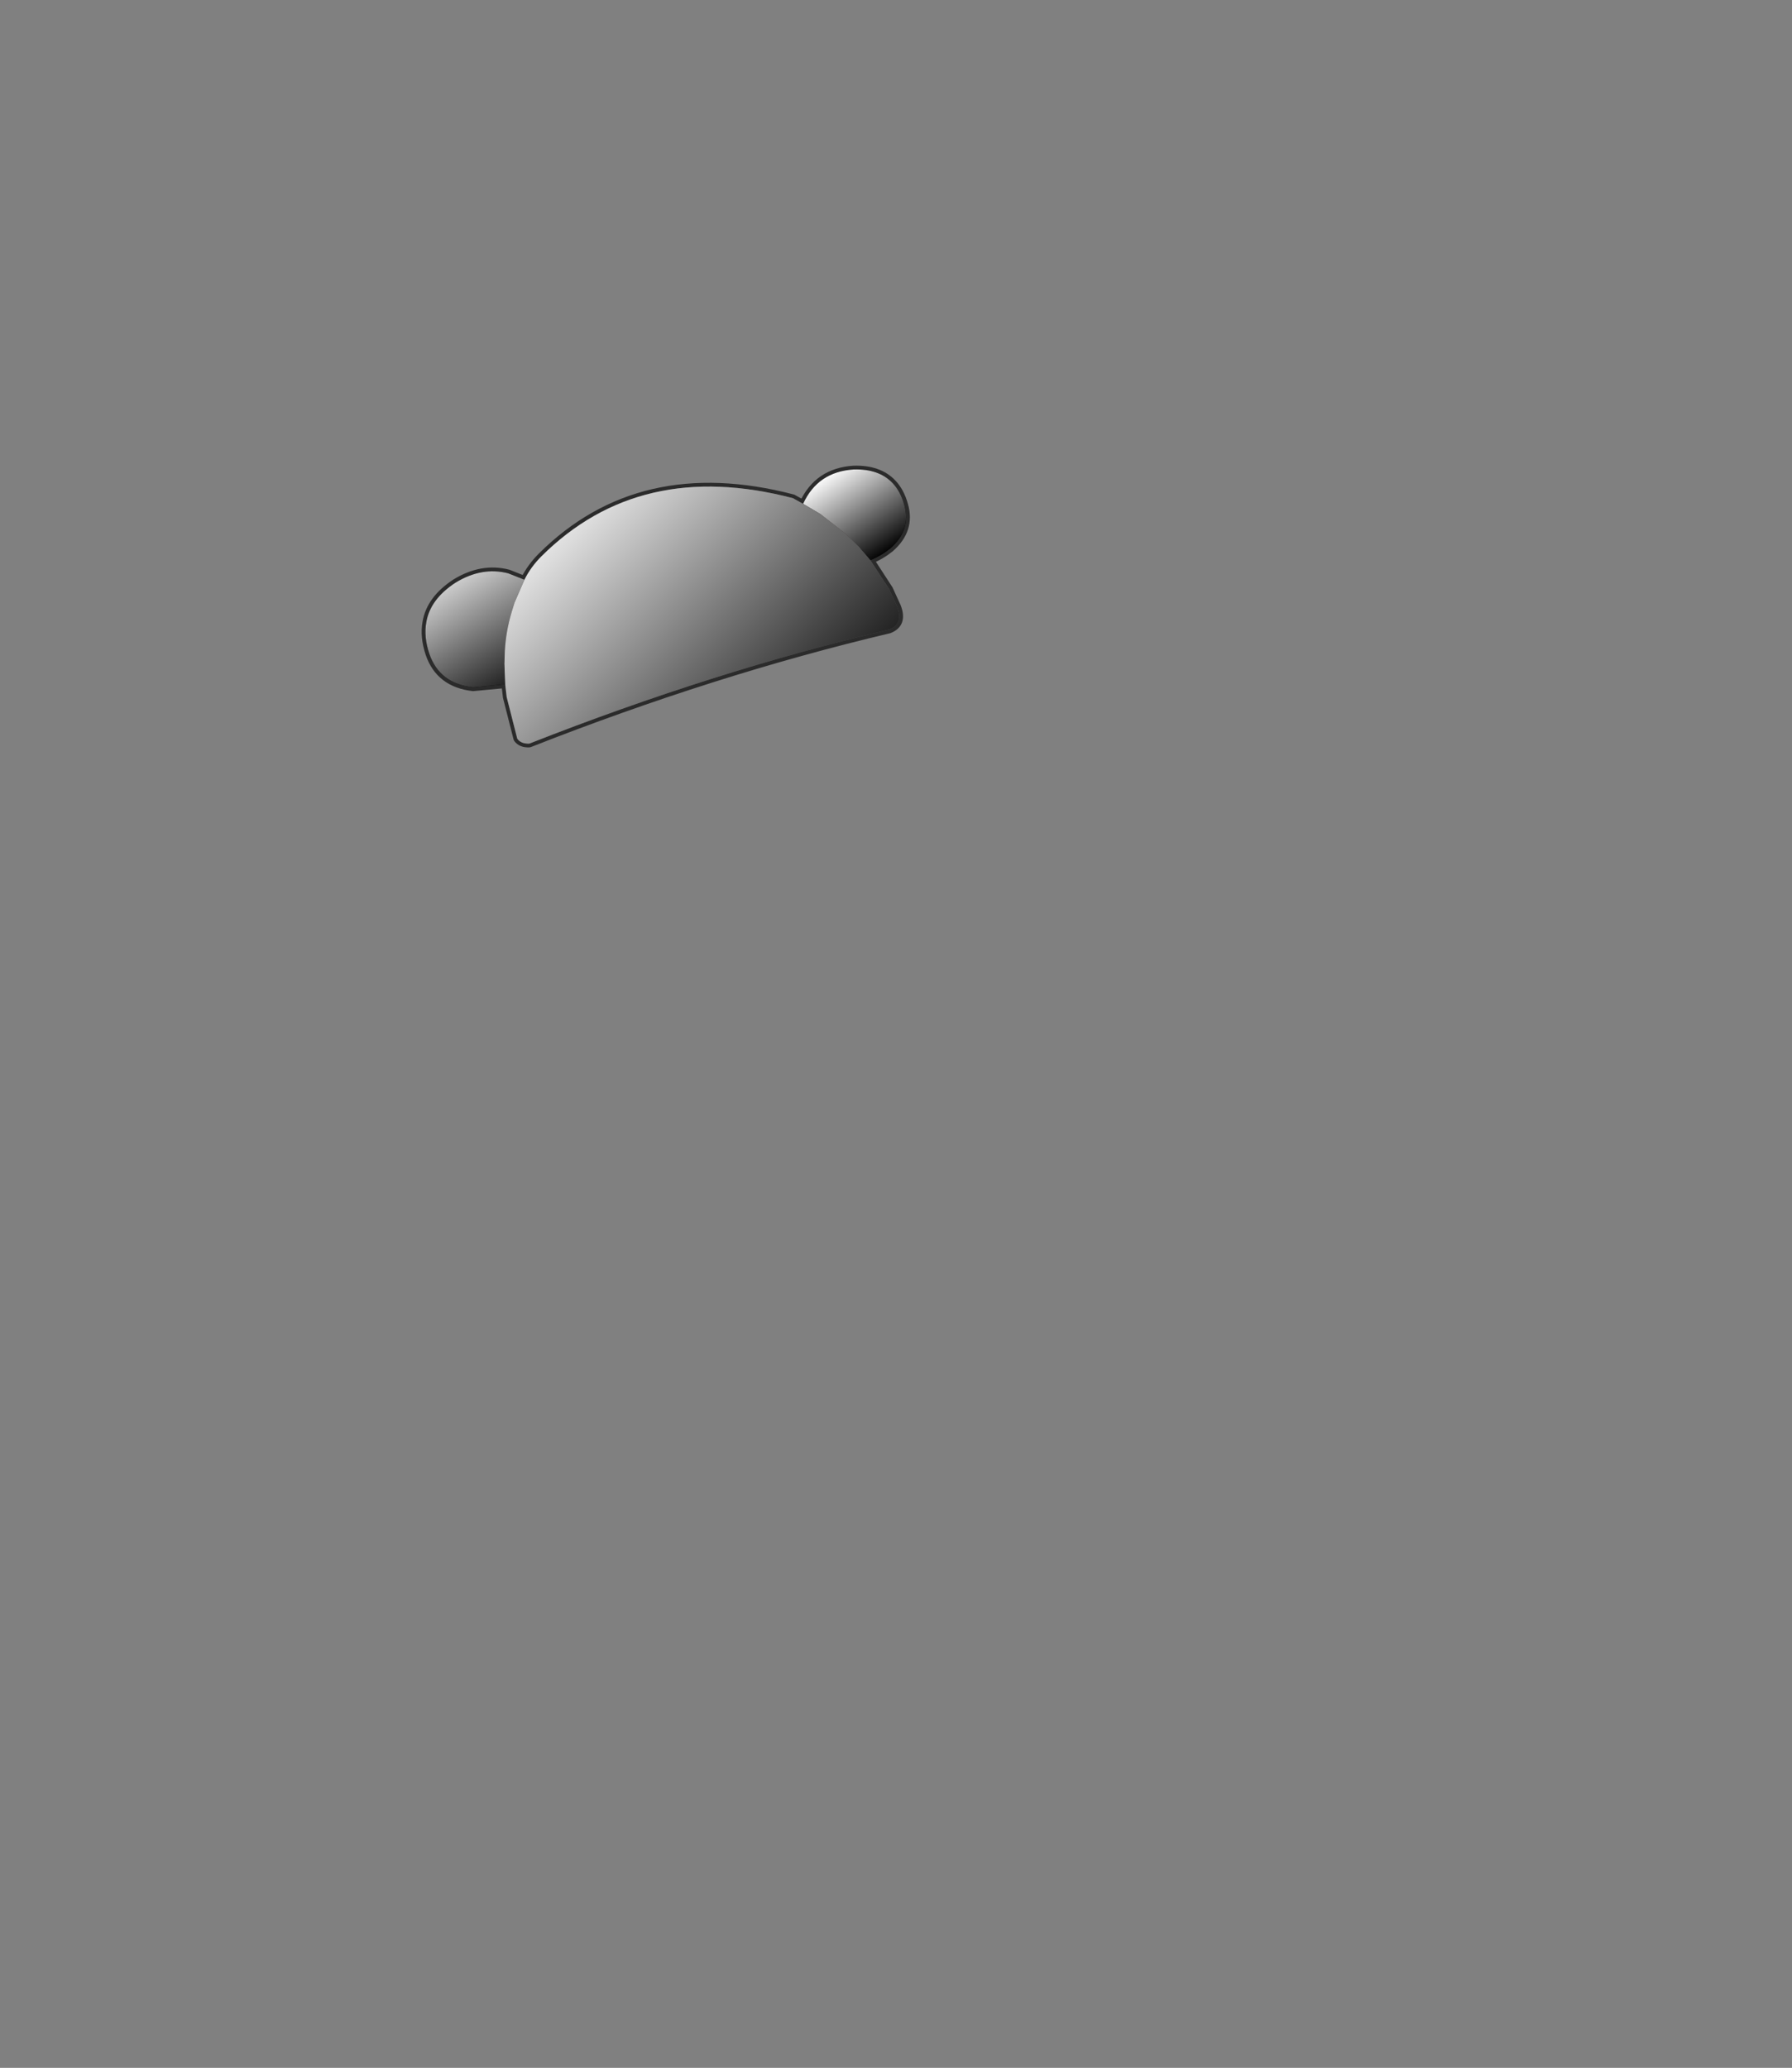 <?xml version="1.0" encoding="UTF-8" standalone="no"?>
<svg xmlns:xlink="http://www.w3.org/1999/xlink" height="531.5px" width="460.6px" xmlns="http://www.w3.org/2000/svg">
  <rect width="100%" height="100%" fill="#808080" stroke="none"/>
  <g transform="matrix(1.0, 0.0, 0.0, 1.0, 193.65, 334.05)">
    <use height="37.3" transform="matrix(1.941, 0.0, 0.0, 1.941, -85.249, -214.353)" width="64.65" xlink:href="#sprite0"/>
  </g>
  <defs>
    <g id="sprite0" transform="matrix(1.0, 0.0, 0.0, 1.0, 32.3, 18.65)">
      <use height="37.3" transform="matrix(1.0, 0.0, 0.0, 1.0, -32.3, -18.65)" width="64.65" xlink:href="#shape0"/>
      <use height="36.3" transform="matrix(1.0, 0.0, 0.0, 1.0, -31.8, -18.15)" width="63.65" xlink:href="#sprite1"/>
    </g>
    <g id="shape0" transform="matrix(1.0, 0.0, 0.0, 1.0, 32.3, 18.65)">
      <path d="M-18.7 -3.55 Q-17.85 -5.25 -16.45 -6.65 -3.4 -19.65 16.85 -14.35 L18.2 -13.6 20.55 -12.2 23.75 -9.7 25.65 -7.85 27.1 -6.15 29.6 -2.3 25.15 -0.85 Q10.4 3.65 7.35 5.4 3.1 7.85 -4.15 9.95 -10.0 11.6 -11.75 11.6 -15.6 11.6 -18.05 7.6 L-18.95 5.8 Q-19.95 3.6 -20.4 0.75 L-20.0 -0.55 -18.7 -3.55 M18.75 -10.6 L17.95 -10.95 15.75 -11.1 Q14.6 -10.95 13.65 -10.3 12.35 -9.4 12.35 -8.35 12.35 -7.05 14.05 -6.3 15.4 -5.7 16.95 -5.7 18.6 -5.7 19.25 -6.4 19.85 -7.05 19.85 -8.6 19.85 -9.95 18.8 -10.6 L18.75 -10.6 M17.5 -9.45 L17.8 -8.75 17.5 -8.05 Q17.2 -7.75 16.8 -7.75 16.4 -7.75 16.1 -8.05 15.8 -8.35 15.8 -8.75 15.8 -9.15 16.1 -9.45 L16.8 -9.75 17.5 -9.45 M-15.15 -4.05 Q-17.65 -0.65 -17.65 3.5 L-17.35 5.5 Q-16.55 8.3 -12.95 8.3 -11.0 8.3 -8.55 6.8 L-4.25 4.05 Q-1.65 2.65 -0.6 1.8 1.65 -0.15 1.65 -2.25 1.65 -4.8 -0.95 -6.6 -2.4 -7.65 -3.85 -8.05 -8.35 -8.6 -12.4 -6.45 L-13.75 -5.65 -15.15 -4.05 M-6.05 -3.55 Q-5.3 -2.8 -5.3 -1.8 -5.3 -0.8 -6.05 -0.1 -6.75 0.65 -7.75 0.65 -8.75 0.65 -9.5 -0.1 -10.2 -0.8 -10.2 -1.8 -10.2 -2.8 -9.5 -3.55 -8.75 -4.25 -7.75 -4.25 -6.75 -4.25 -6.05 -3.55" fill="#ffffff" fill-rule="evenodd" stroke="none"/>
      <path d="M18.2 -13.6 Q20.15 -17.85 24.9 -18.15 28.25 -18.25 30.05 -16.35 31.1 -15.25 31.6 -13.45 32.55 -10.15 29.75 -7.7 28.5 -6.7 27.1 -6.15 L25.65 -7.85 Q26.4 -8.2 27.1 -8.75 28.7 -10.15 28.15 -12.05 L27.85 -12.85 Q26.85 -14.85 24.3 -14.75 21.6 -14.6 20.55 -12.2 L18.2 -13.6 M-21.25 10.3 L-25.5 10.7 Q-29.95 10.2 -31.3 6.25 -32.05 4.0 -31.7 2.1 -31.2 -0.95 -27.85 -3.15 -24.35 -5.3 -20.85 -4.4 L-18.7 -3.55 -20.0 -0.55 -20.6 -0.8 Q-22.75 -1.45 -24.9 -0.1 -27.85 1.8 -27.0 4.95 L-26.9 5.25 Q-26.1 7.55 -23.55 7.8 L-21.35 7.65 -21.25 10.3 M17.5 -9.45 L16.8 -9.75 16.1 -9.45 Q15.8 -9.15 15.8 -8.75 15.8 -8.35 16.1 -8.05 16.4 -7.75 16.8 -7.75 17.2 -7.75 17.5 -8.05 L17.8 -8.75 17.5 -9.45 M18.75 -10.6 L18.8 -10.6 Q19.85 -9.95 19.85 -8.6 19.85 -7.05 19.25 -6.4 18.6 -5.7 16.95 -5.7 15.4 -5.7 14.05 -6.3 12.35 -7.05 12.35 -8.35 12.35 -9.4 13.65 -10.3 14.6 -10.95 15.75 -11.1 L17.95 -10.95 18.75 -10.6 M-6.05 -3.55 Q-6.75 -4.25 -7.75 -4.25 -8.75 -4.25 -9.5 -3.55 -10.2 -2.8 -10.2 -1.8 -10.2 -0.8 -9.5 -0.1 -8.75 0.65 -7.75 0.65 -6.75 0.65 -6.05 -0.1 -5.3 -0.8 -5.3 -1.8 -5.3 -2.8 -6.05 -3.55 M-15.15 -4.05 L-13.75 -5.65 -12.4 -6.45 Q-8.35 -8.6 -3.85 -8.05 -2.4 -7.65 -0.95 -6.6 1.65 -4.8 1.65 -2.25 1.65 -0.15 -0.6 1.8 -1.65 2.65 -4.25 4.05 L-8.55 6.8 Q-11.0 8.3 -12.95 8.3 -16.55 8.3 -17.35 5.5 L-17.65 3.5 Q-17.65 -0.65 -15.15 -4.05" fill="#000000" fill-rule="evenodd" stroke="none"/>
      <path d="M-20.0 -0.55 L-20.4 0.75 Q-21.15 3.25 -21.3 5.9 L-24.45 5.45 -27.0 4.95 Q-27.85 1.8 -24.9 -0.1 -22.75 -1.45 -20.6 -0.8 L-20.0 -0.55 M20.55 -12.2 Q21.6 -14.6 24.3 -14.75 26.85 -14.85 27.85 -12.85 25.9 -10.5 23.75 -9.7 L20.55 -12.2" fill="#ffc4c4" fill-rule="evenodd" stroke="none"/>
      <path d="M29.6 -2.3 L30.65 0.0 Q31.55 2.3 29.6 3.05 6.35 8.55 -18.05 18.15 -19.15 18.2 -19.65 17.5 L-21.05 12.0 -21.25 10.3 -21.35 7.65 -21.3 5.9 Q-21.15 3.25 -20.4 0.75 -19.95 3.6 -18.95 5.8 L-18.05 7.6 Q-15.6 11.6 -11.75 11.6 -10.0 11.6 -4.15 9.95 3.1 7.85 7.35 5.4 10.4 3.65 25.15 -0.85 L29.6 -2.3" fill="#e8e8e8" fill-rule="evenodd" stroke="none"/>
      <path d="M23.75 -9.7 Q25.9 -10.5 27.85 -12.85 L28.15 -12.05 Q28.7 -10.15 27.1 -8.75 26.4 -8.2 25.65 -7.85 L23.75 -9.7 M-27.0 4.95 L-24.45 5.45 -21.3 5.9 -21.35 7.65 -23.55 7.8 Q-26.1 7.55 -26.9 5.25 L-27.0 4.95" fill="#e8b2b2" fill-rule="evenodd" stroke="none"/>
      <path d="M-18.7 -3.55 Q-17.85 -5.25 -16.45 -6.65 -3.4 -19.65 16.85 -14.35 L18.2 -13.6 Q20.15 -17.85 24.9 -18.15 28.25 -18.25 30.05 -16.35 31.1 -15.25 31.6 -13.45 32.55 -10.15 29.75 -7.7 28.5 -6.7 27.1 -6.15 L29.6 -2.3 30.65 0.0 Q31.55 2.3 29.6 3.05 6.35 8.55 -18.05 18.15 -19.15 18.2 -19.65 17.5 L-21.05 12.0 -21.25 10.3 -25.5 10.7 Q-29.95 10.2 -31.3 6.25 -32.05 4.0 -31.7 2.1 -31.2 -0.95 -27.85 -3.15 -24.35 -5.3 -20.85 -4.4 L-18.7 -3.55 -20.0 -0.55 -20.4 0.75 Q-21.15 3.25 -21.3 5.9 L-21.35 7.65 -23.55 7.8 Q-26.1 7.55 -26.9 5.25 L-27.0 4.95 Q-27.85 1.8 -24.9 -0.1 -22.75 -1.45 -20.6 -0.8 L-20.0 -0.55 M18.75 -10.6 L17.95 -10.95 15.75 -11.1 Q14.6 -10.95 13.65 -10.3 12.35 -9.4 12.35 -8.35 12.35 -7.05 14.05 -6.3 15.4 -5.7 16.95 -5.7 18.6 -5.7 19.25 -6.4 19.85 -7.05 19.85 -8.6 19.85 -9.95 18.8 -10.6 L18.75 -10.6 M17.5 -9.45 L17.8 -8.75 17.5 -8.05 Q17.2 -7.75 16.8 -7.75 16.4 -7.75 16.1 -8.05 15.8 -8.35 15.8 -8.75 15.8 -9.15 16.1 -9.45 L16.8 -9.75 17.5 -9.45 M27.85 -12.85 Q26.85 -14.85 24.3 -14.75 21.6 -14.6 20.55 -12.2 L23.75 -9.7 25.65 -7.85 27.1 -6.15 M27.85 -12.85 L28.15 -12.05 Q28.7 -10.15 27.1 -8.75 26.4 -8.2 25.65 -7.85 M18.2 -13.6 L20.55 -12.2 M-15.15 -4.05 Q-17.65 -0.65 -17.65 3.5 L-17.35 5.5 Q-16.55 8.3 -12.95 8.3 -11.0 8.3 -8.55 6.8 L-4.25 4.05 Q-1.65 2.65 -0.6 1.8 1.65 -0.15 1.65 -2.25 1.65 -4.8 -0.95 -6.6 -2.4 -7.65 -3.85 -8.05 -8.35 -8.6 -12.4 -6.45 L-13.75 -5.65 -15.15 -4.05 M-6.05 -3.55 Q-5.3 -2.8 -5.3 -1.8 -5.3 -0.8 -6.05 -0.1 -6.75 0.65 -7.75 0.65 -8.75 0.65 -9.5 -0.1 -10.2 -0.8 -10.2 -1.8 -10.2 -2.8 -9.5 -3.55 -8.75 -4.25 -7.75 -4.25 -6.75 -4.25 -6.05 -3.55 M-21.25 10.3 L-21.35 7.65" fill="none" stroke="#000000" stroke-linecap="round" stroke-linejoin="round" stroke-opacity="0.663" stroke-width="1.0"/>
    </g>
    <g id="sprite1" transform="matrix(1.0, 0.0, 0.0, 1.0, 31.8, 18.15)">
      <use height="36.3" transform="matrix(1.0, 0.0, 0.0, 1.0, -31.8, -18.15)" width="63.65" xlink:href="#shape1"/>
    </g>
    <g id="shape1" transform="matrix(1.0, 0.0, 0.0, 1.0, 31.8, 18.15)">
      <path d="M-21.25 10.3 L-25.5 10.7 Q-29.95 10.2 -31.3 6.25 -32.05 4.0 -31.7 2.1 -31.2 -0.95 -27.85 -3.15 -24.35 -5.3 -20.85 -4.4 L-18.7 -3.55 -20.0 -0.55 -20.4 0.75 Q-21.15 3.25 -21.3 5.9 L-21.35 7.65 -21.25 10.3" fill="url(#gradient0)" fill-rule="evenodd" stroke="none"/>
      <path d="M18.2 -13.6 Q20.15 -17.85 24.9 -18.15 28.25 -18.25 30.05 -16.35 31.1 -15.25 31.6 -13.45 32.55 -10.15 29.75 -7.7 28.5 -6.7 27.1 -6.15 L25.65 -7.85 23.75 -9.7 20.55 -12.2 18.2 -13.6" fill="url(#gradient1)" fill-rule="evenodd" stroke="none"/>
      <path d="M-18.7 -3.55 Q-17.85 -5.25 -16.45 -6.65 -3.4 -19.65 16.85 -14.35 L18.2 -13.6 20.55 -12.2 23.75 -9.7 25.65 -7.85 27.1 -6.15 29.6 -2.3 30.65 0.0 Q31.55 2.3 29.6 3.05 6.35 8.55 -18.05 18.15 -19.15 18.2 -19.65 17.5 L-21.05 12.0 -21.25 10.3 -21.35 7.65 -21.3 5.9 Q-21.15 3.25 -20.4 0.75 L-20.0 -0.55 -18.7 -3.55" fill="url(#gradient2)" fill-rule="evenodd" stroke="none"/>
    </g>
    <linearGradient gradientTransform="matrix(-0.007, -0.012, 0.008, -0.005, -25.2, 3.1)" gradientUnits="userSpaceOnUse" id="gradient0" spreadMethod="pad" x1="-819.2" x2="819.2">
      <stop offset="0.0" stop-color="#000000"/>
      <stop offset="1.0" stop-color="#ffffff"/>
    </linearGradient>
    <linearGradient gradientTransform="matrix(-0.004, -0.007, 0.006, -0.004, 25.0, -12.1)" gradientUnits="userSpaceOnUse" id="gradient1" spreadMethod="pad" x1="-819.2" x2="819.2">
      <stop offset="0.0" stop-color="#000000"/>
      <stop offset="1.0" stop-color="#ffffff"/>
    </linearGradient>
    <linearGradient gradientTransform="matrix(-0.023, -0.023, 0.015, -0.015, 4.8, 1.15)" gradientUnits="userSpaceOnUse" id="gradient2" spreadMethod="pad" x1="-819.2" x2="819.2">
      <stop offset="0.0" stop-color="#000000"/>
      <stop offset="1.0" stop-color="#ffffff"/>
    </linearGradient>
  </defs>
</svg>
